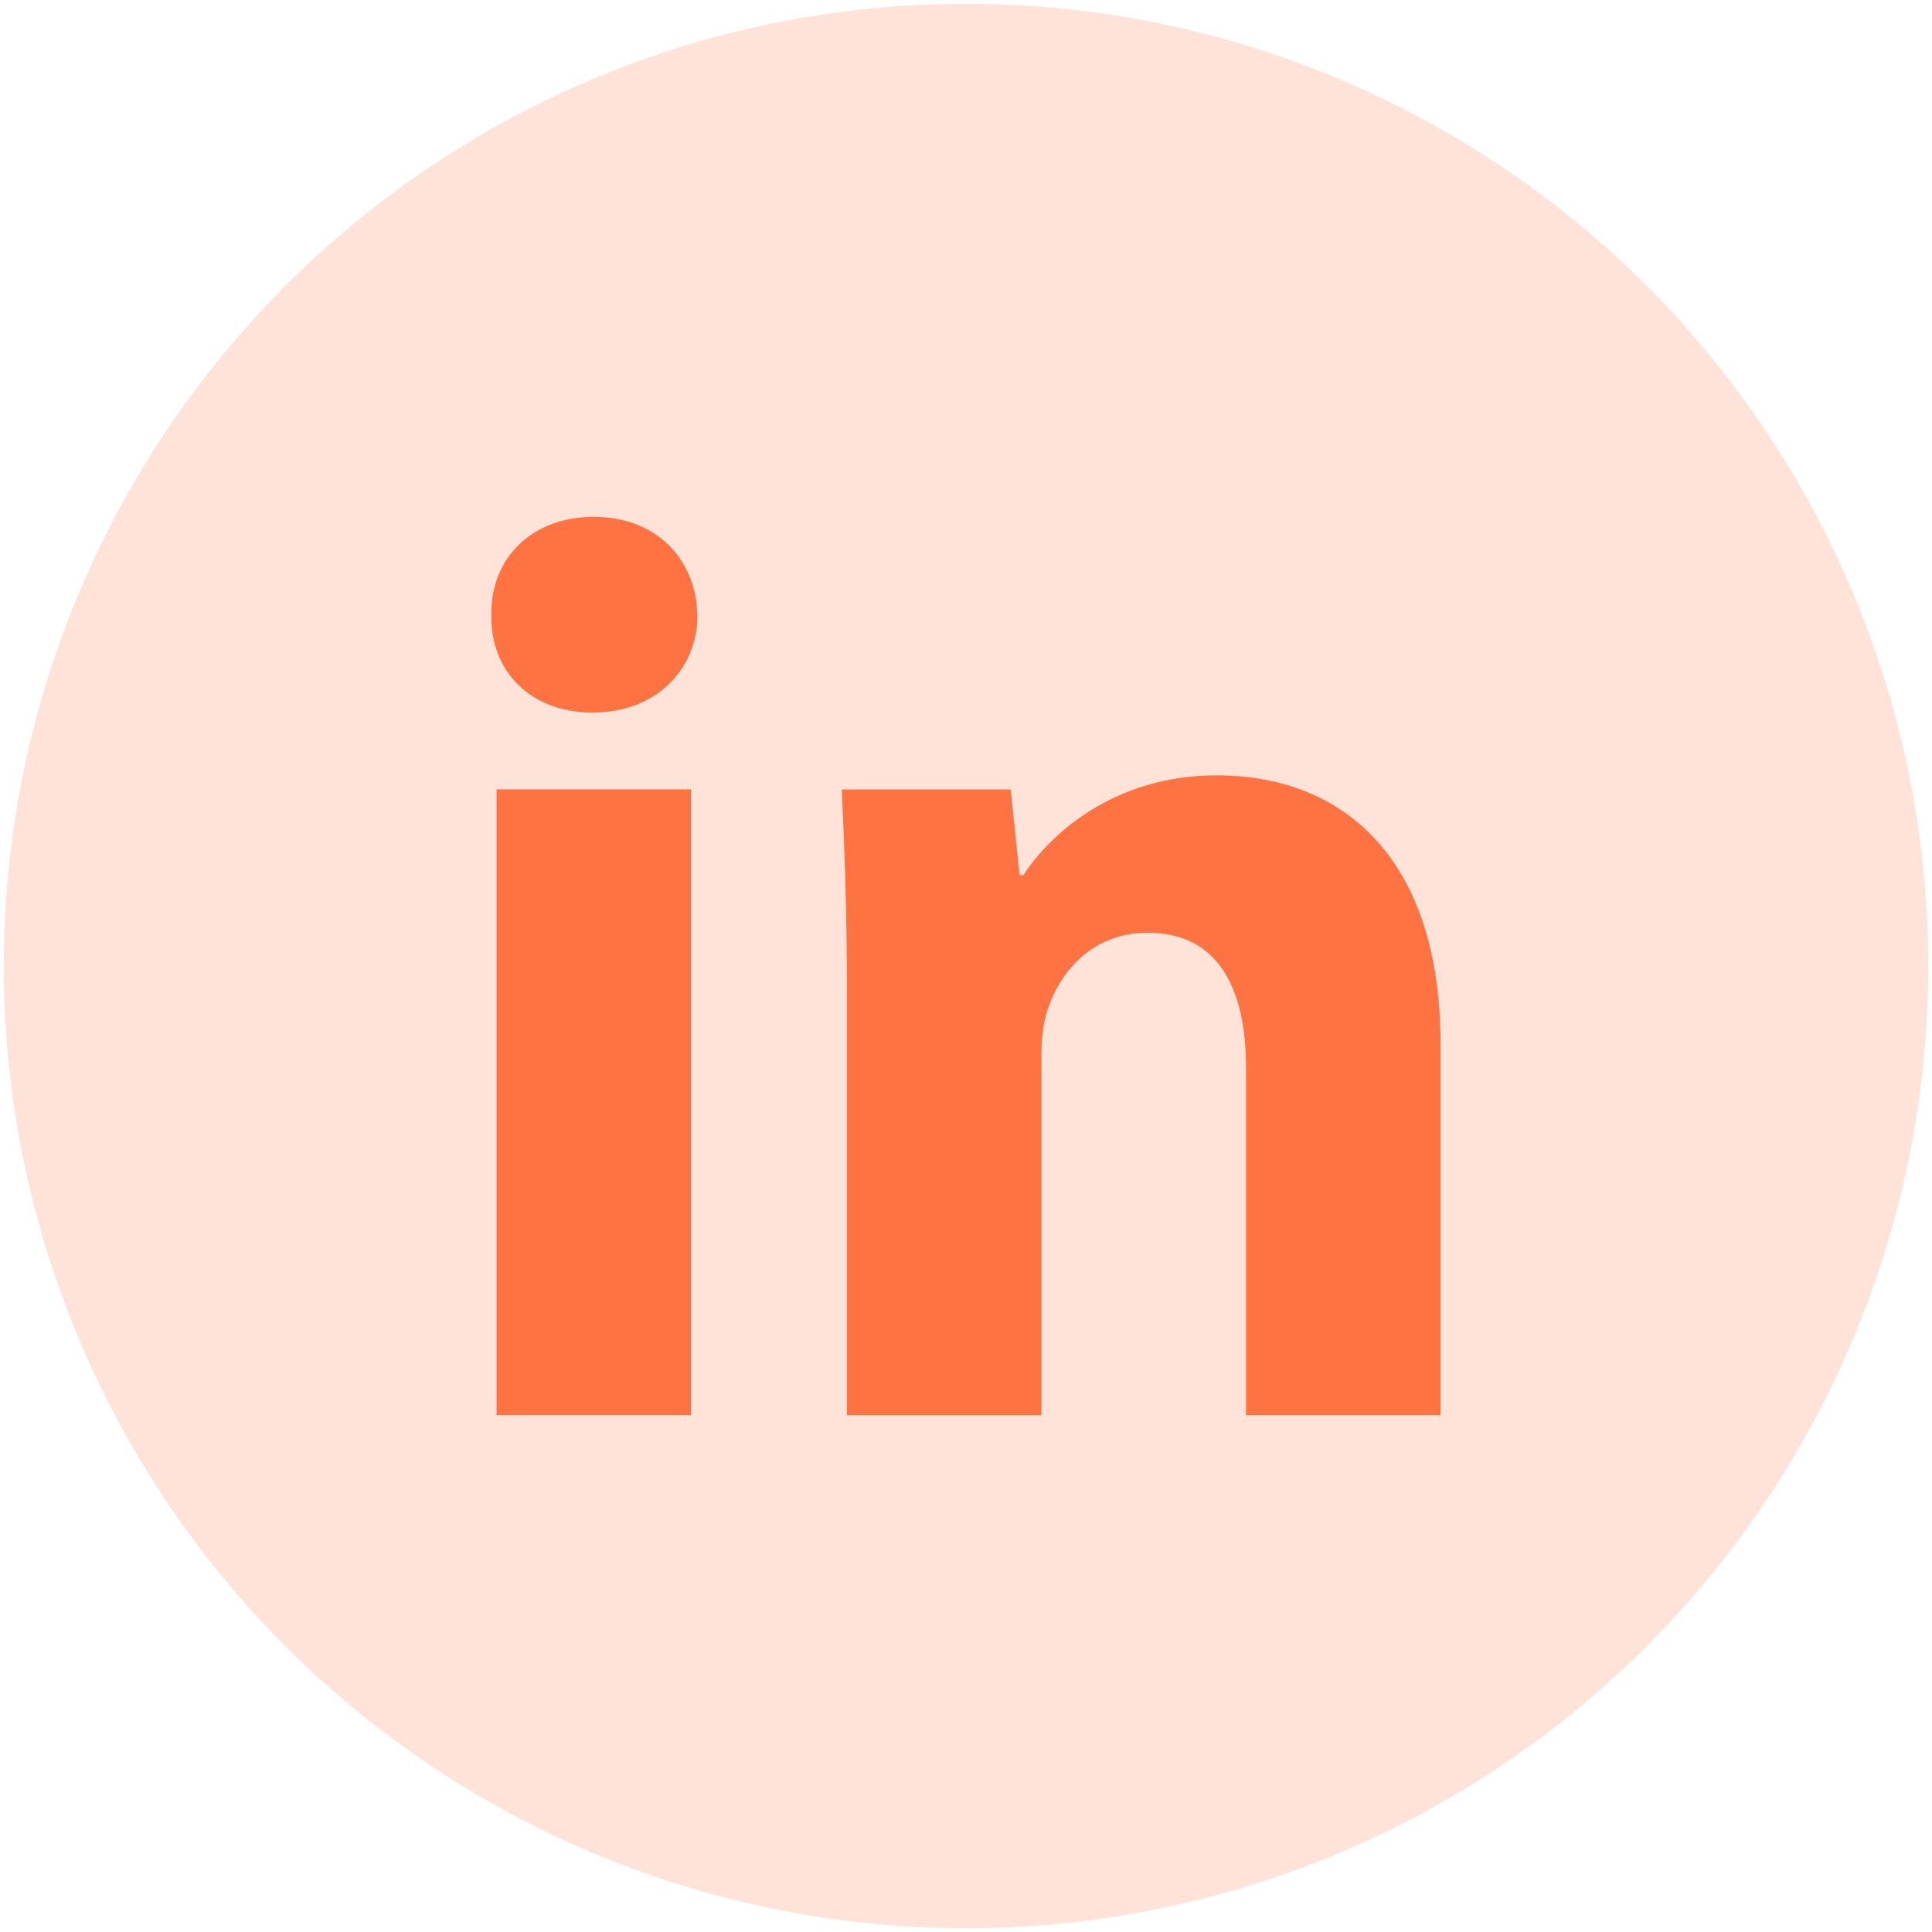 <?xml version="1.0" encoding="UTF-8"?><svg id="Layer_1" xmlns="http://www.w3.org/2000/svg" viewBox="0 0 500 500"><circle cx="250" cy="250" r="249.03" fill="#ffe3d9" stroke-width="0"/><path d="m180.49,159.26c0,13.9-10.59,25.15-27.14,25.15s-26.49-11.25-26.17-25.15c-.33-14.58,10.26-25.5,26.48-25.5s26.51,10.92,26.82,25.5Zm-51.98,206.96v-161.94h50.33v161.93h-50.33Z" fill="#ff7342" fill-rule="evenodd" stroke-width="0"/><path d="m219.18,255.96c0-20.2-.67-37.42-1.33-51.66h43.71l2.32,22.18h.99c6.62-10.27,23.18-25.82,50-25.82,33.11,0,57.94,21.86,57.94,69.52v96.05h-50.33v-89.74c0-20.87-7.28-35.1-25.49-35.1-13.91,0-22.18,9.6-25.49,18.87-1.33,3.32-1.99,7.94-1.99,12.59v93.39h-50.33v-110.28h-.02Z" fill="#ff7342" fill-rule="evenodd" stroke-width="0"/></svg>